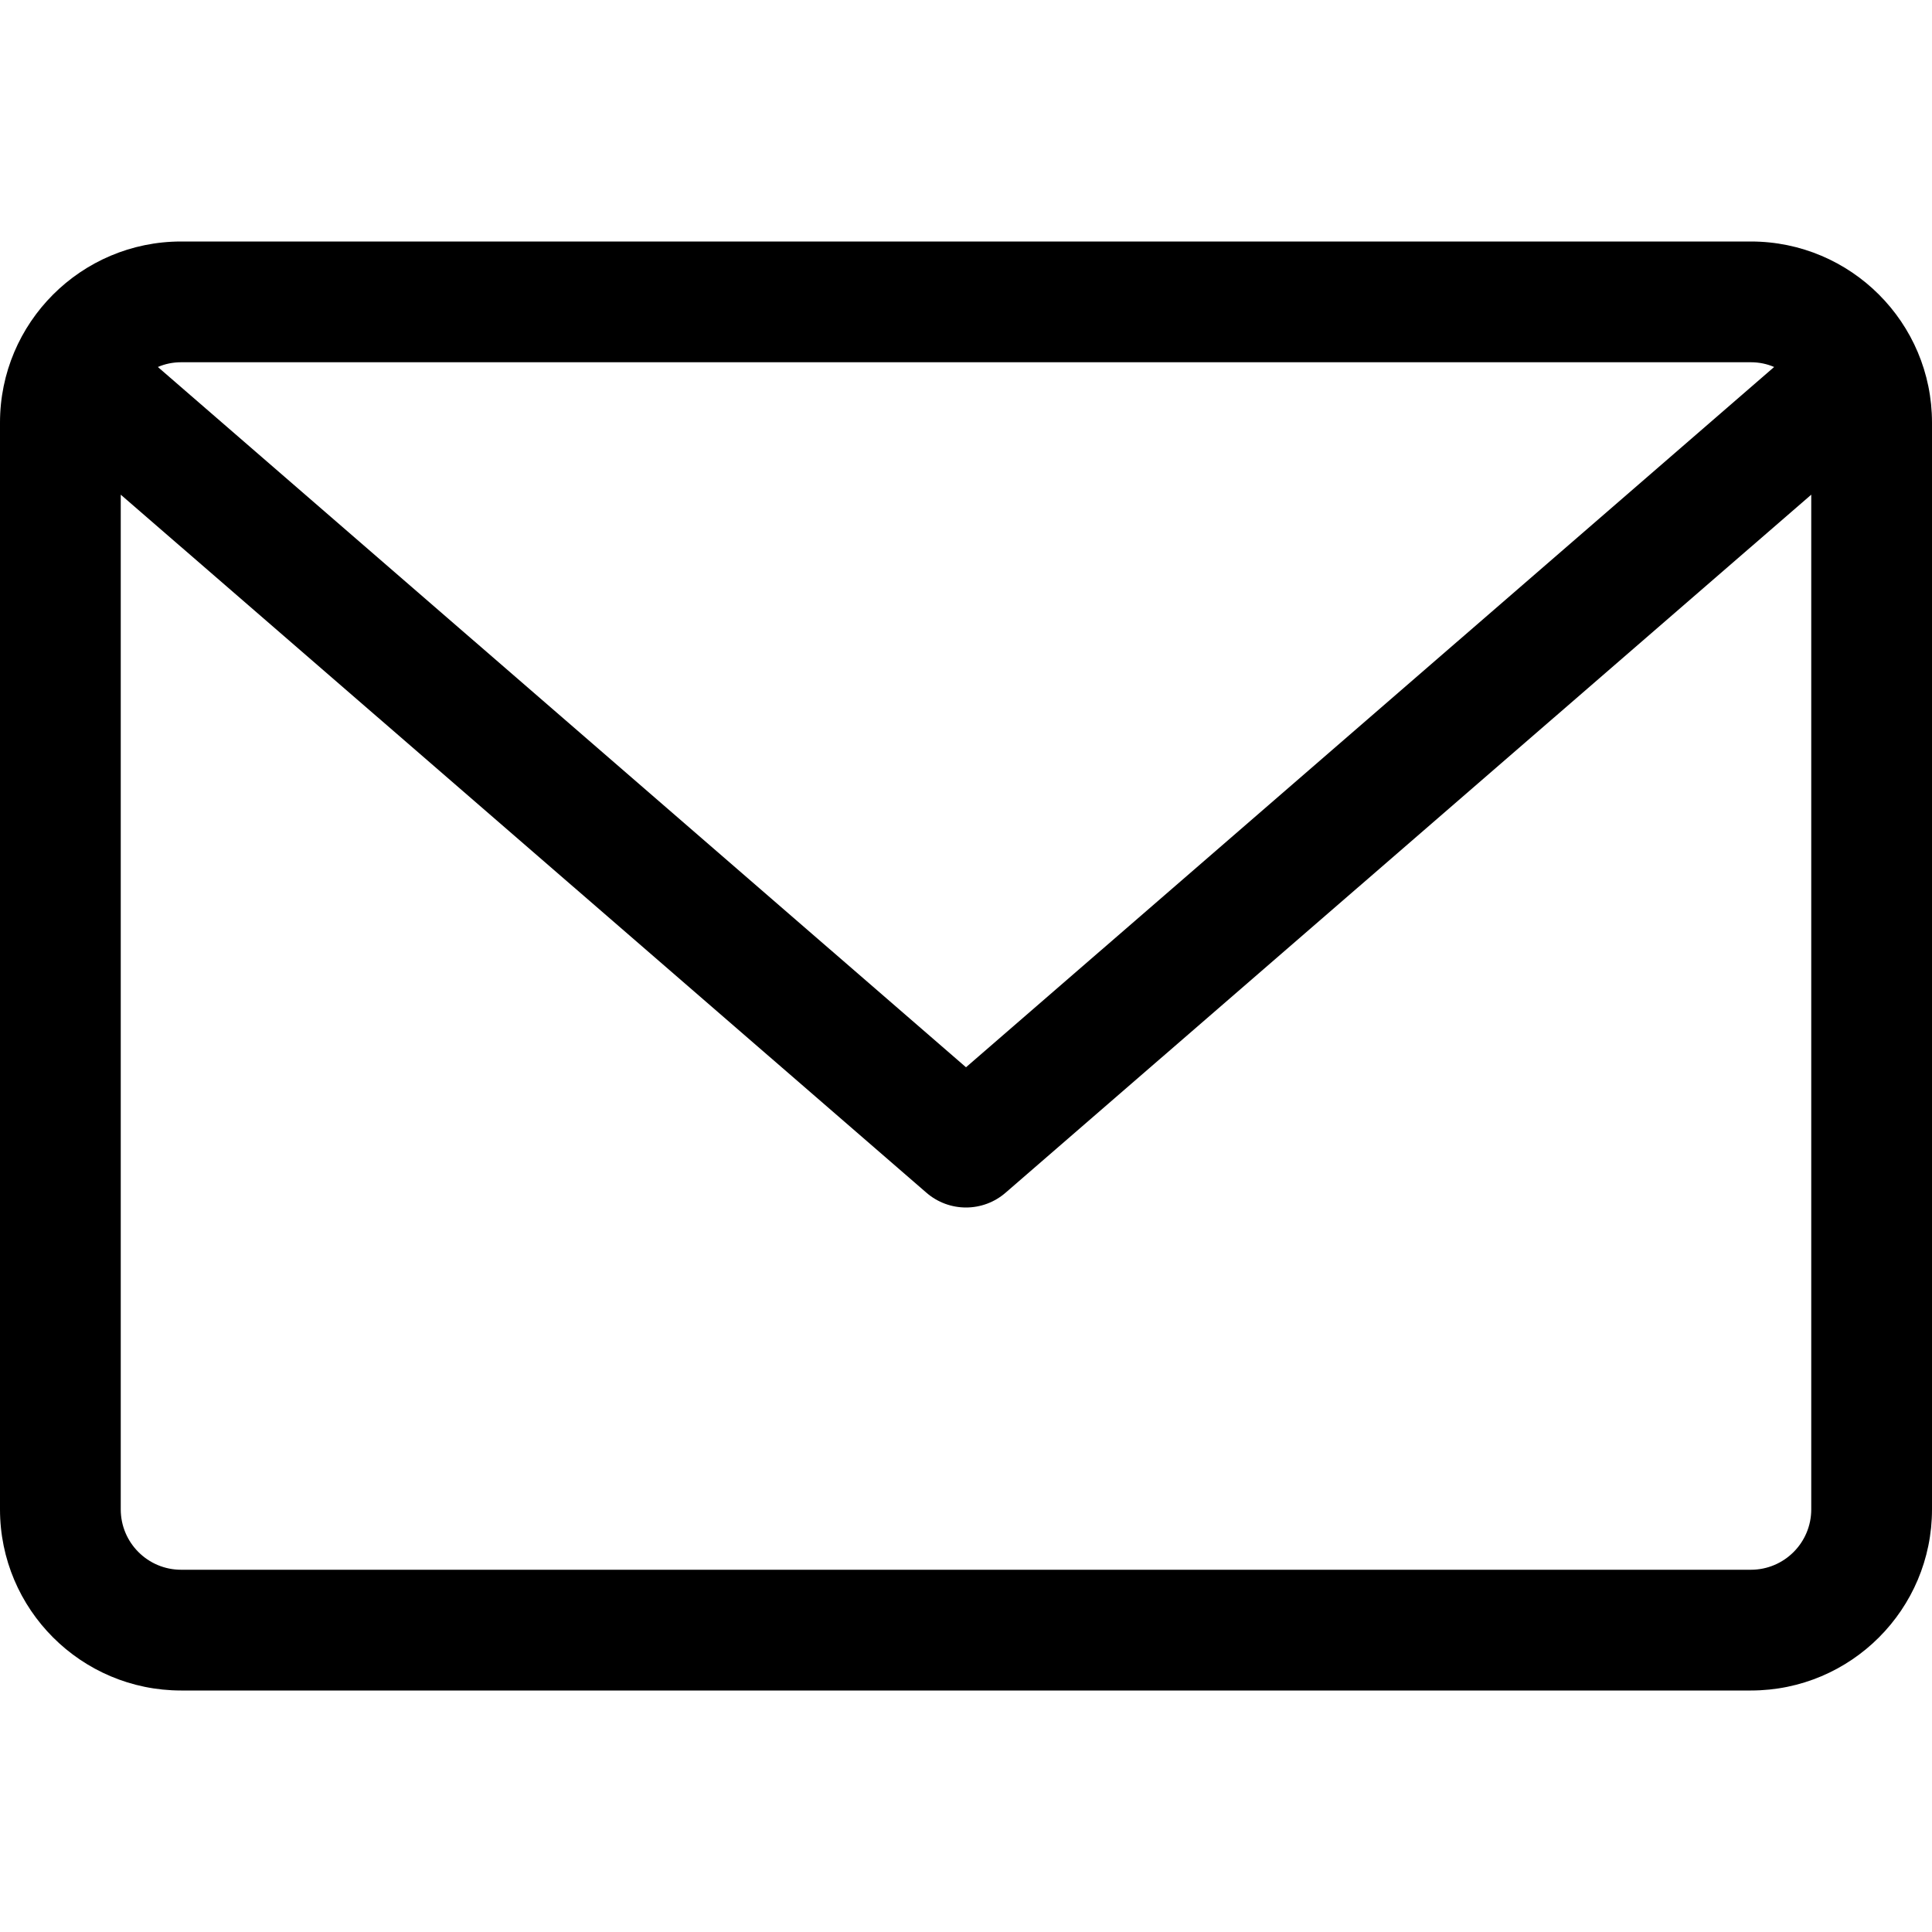 <?xml version="1.0" encoding="UTF-8"?>
<svg xmlns="http://www.w3.org/2000/svg" xmlns:xlink="http://www.w3.org/1999/xlink" width="24pt" height="24pt" viewBox="0 0 24 24" version="1.1">
<g id="surface1">
<path style=" stroke:none;fill-rule:nonzero;fill:rgb(0%,0%,0%);fill-opacity:1;" d="M 21.75 3 L 2.25 3 C 1.008 3 0 4.008 0 5.25 L 0 18.75 C 0 19.992 1.008 21 2.25 21 L 21.75 21 C 22.992 21 24 19.992 24 18.75 L 24 5.25 C 24 4.008 22.992 3 21.75 3 Z M 21.75 4.5 C 21.852 4.5 21.949 4.52 22.039 4.559 L 12 13.258 L 1.961 4.559 C 2.051 4.52 2.148 4.5 2.25 4.5 Z M 21.75 19.5 L 2.25 19.5 C 1.836 19.5 1.5 19.164 1.5 18.75 L 1.5 6.145 L 11.508 14.816 C 11.648 14.938 11.824 15 12 15 C 12.176 15 12.352 14.938 12.492 14.816 L 22.5 6.145 L 22.5 18.75 C 22.5 19.164 22.164 19.5 21.75 19.5 Z M 21.75 19.5 "/>
</g>
</svg>
